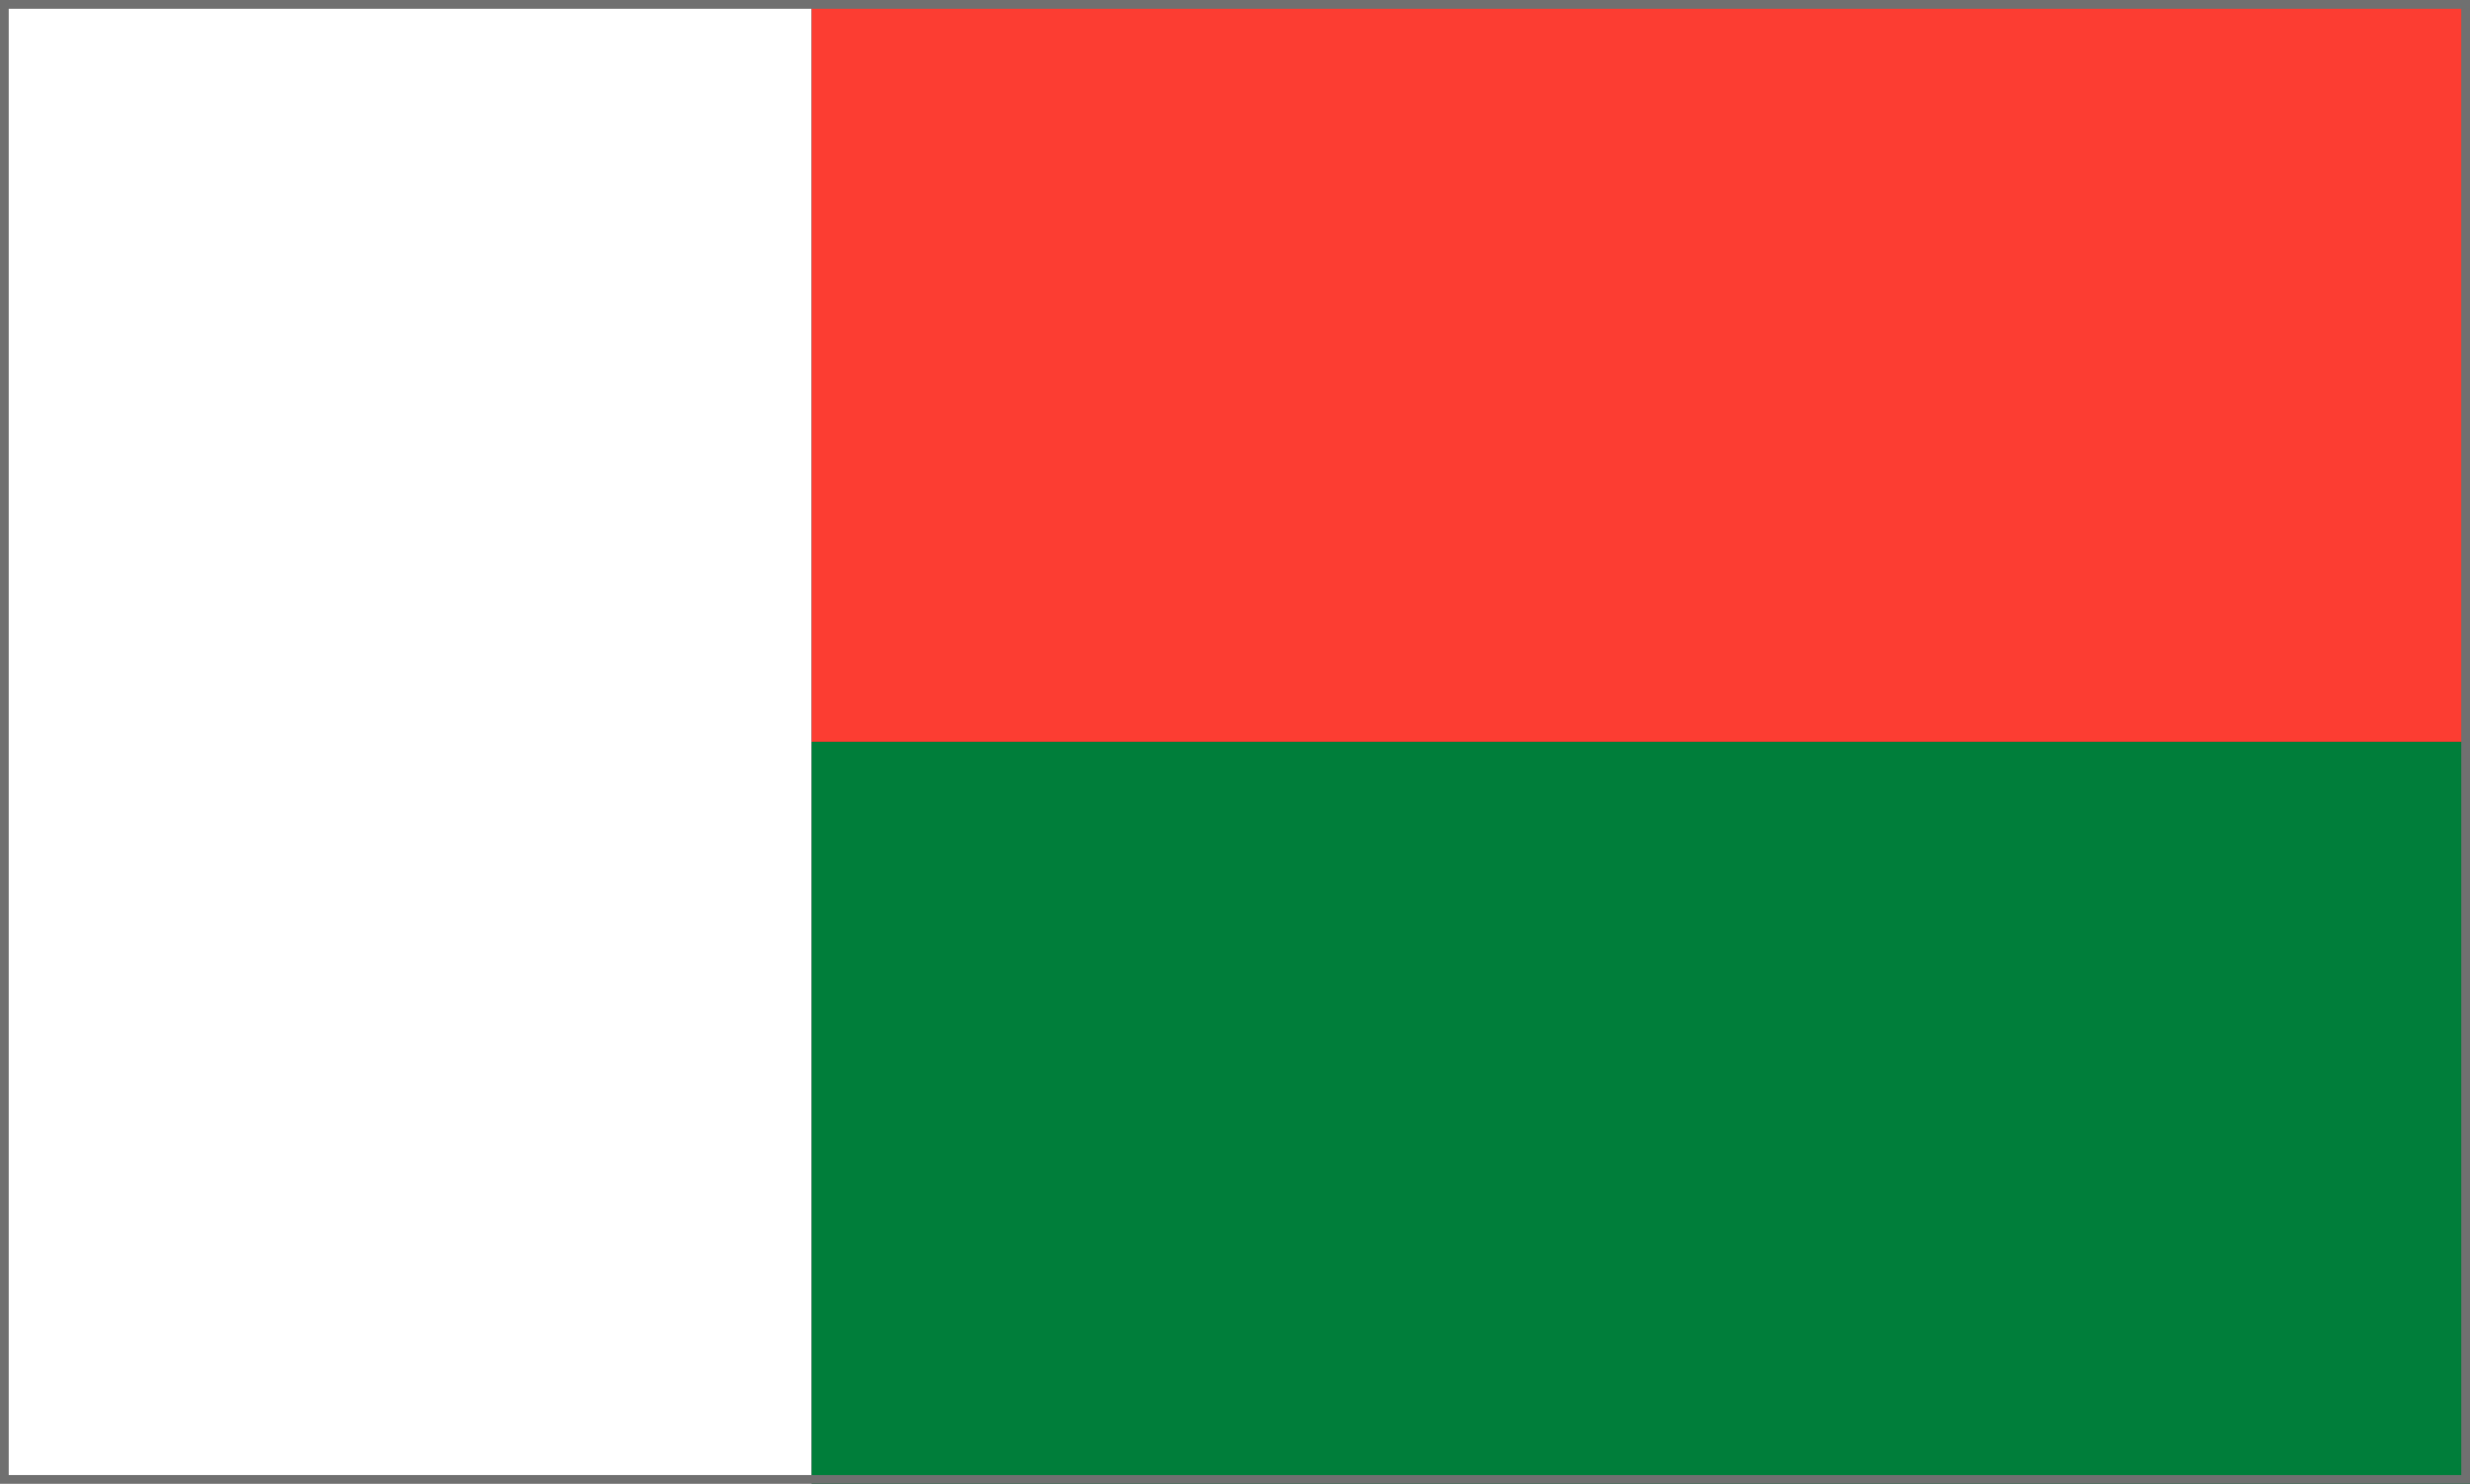 <svg id="Component_108_1" data-name="Component 108 – 1" xmlns="http://www.w3.org/2000/svg" xmlns:xlink="http://www.w3.org/1999/xlink" width="283" height="170" viewBox="0 0 283 170">
  <rect x="0" y="0" width="283" height="170" fill="#333333" stroke="none"/>
  <defs>
    <clipPath id="clip-path">
      <rect id="Rectangle_1054" data-name="Rectangle 1054" width="283" height="170" transform="translate(1317 1503)" fill="#fff" stroke="#707070" stroke-width="1"/>
    </clipPath>
  </defs>
  <g id="Mask_Group_5" data-name="Mask Group 5" transform="translate(-1317 -1503)" clip-path="url(#clip-path)">
    <g id="Group_2214" data-name="Group 2214" transform="translate(-298 -210)">
      <rect id="Rectangle_1055" data-name="Rectangle 1055" width="97" height="194" transform="translate(1611 1701)" fill="#fff"/>
      <rect id="Rectangle_1056" data-name="Rectangle 1056" width="97" height="194" transform="translate(1708 1798) rotate(-90)" fill="#fc3d32"/>
      <rect id="Rectangle_1057" data-name="Rectangle 1057" width="97" height="194" transform="translate(1708 1895) rotate(-90)" fill="#007e3a"/>
    </g>
  </g>
  <g id="Rectangle_1058" data-name="Rectangle 1058" fill="none" stroke="#707070" stroke-width="1">
    <rect width="283" height="170" stroke="none"/>
    <rect x="0.5" y="0.5" width="282" height="169" fill="none"/>
  </g>
</svg>
